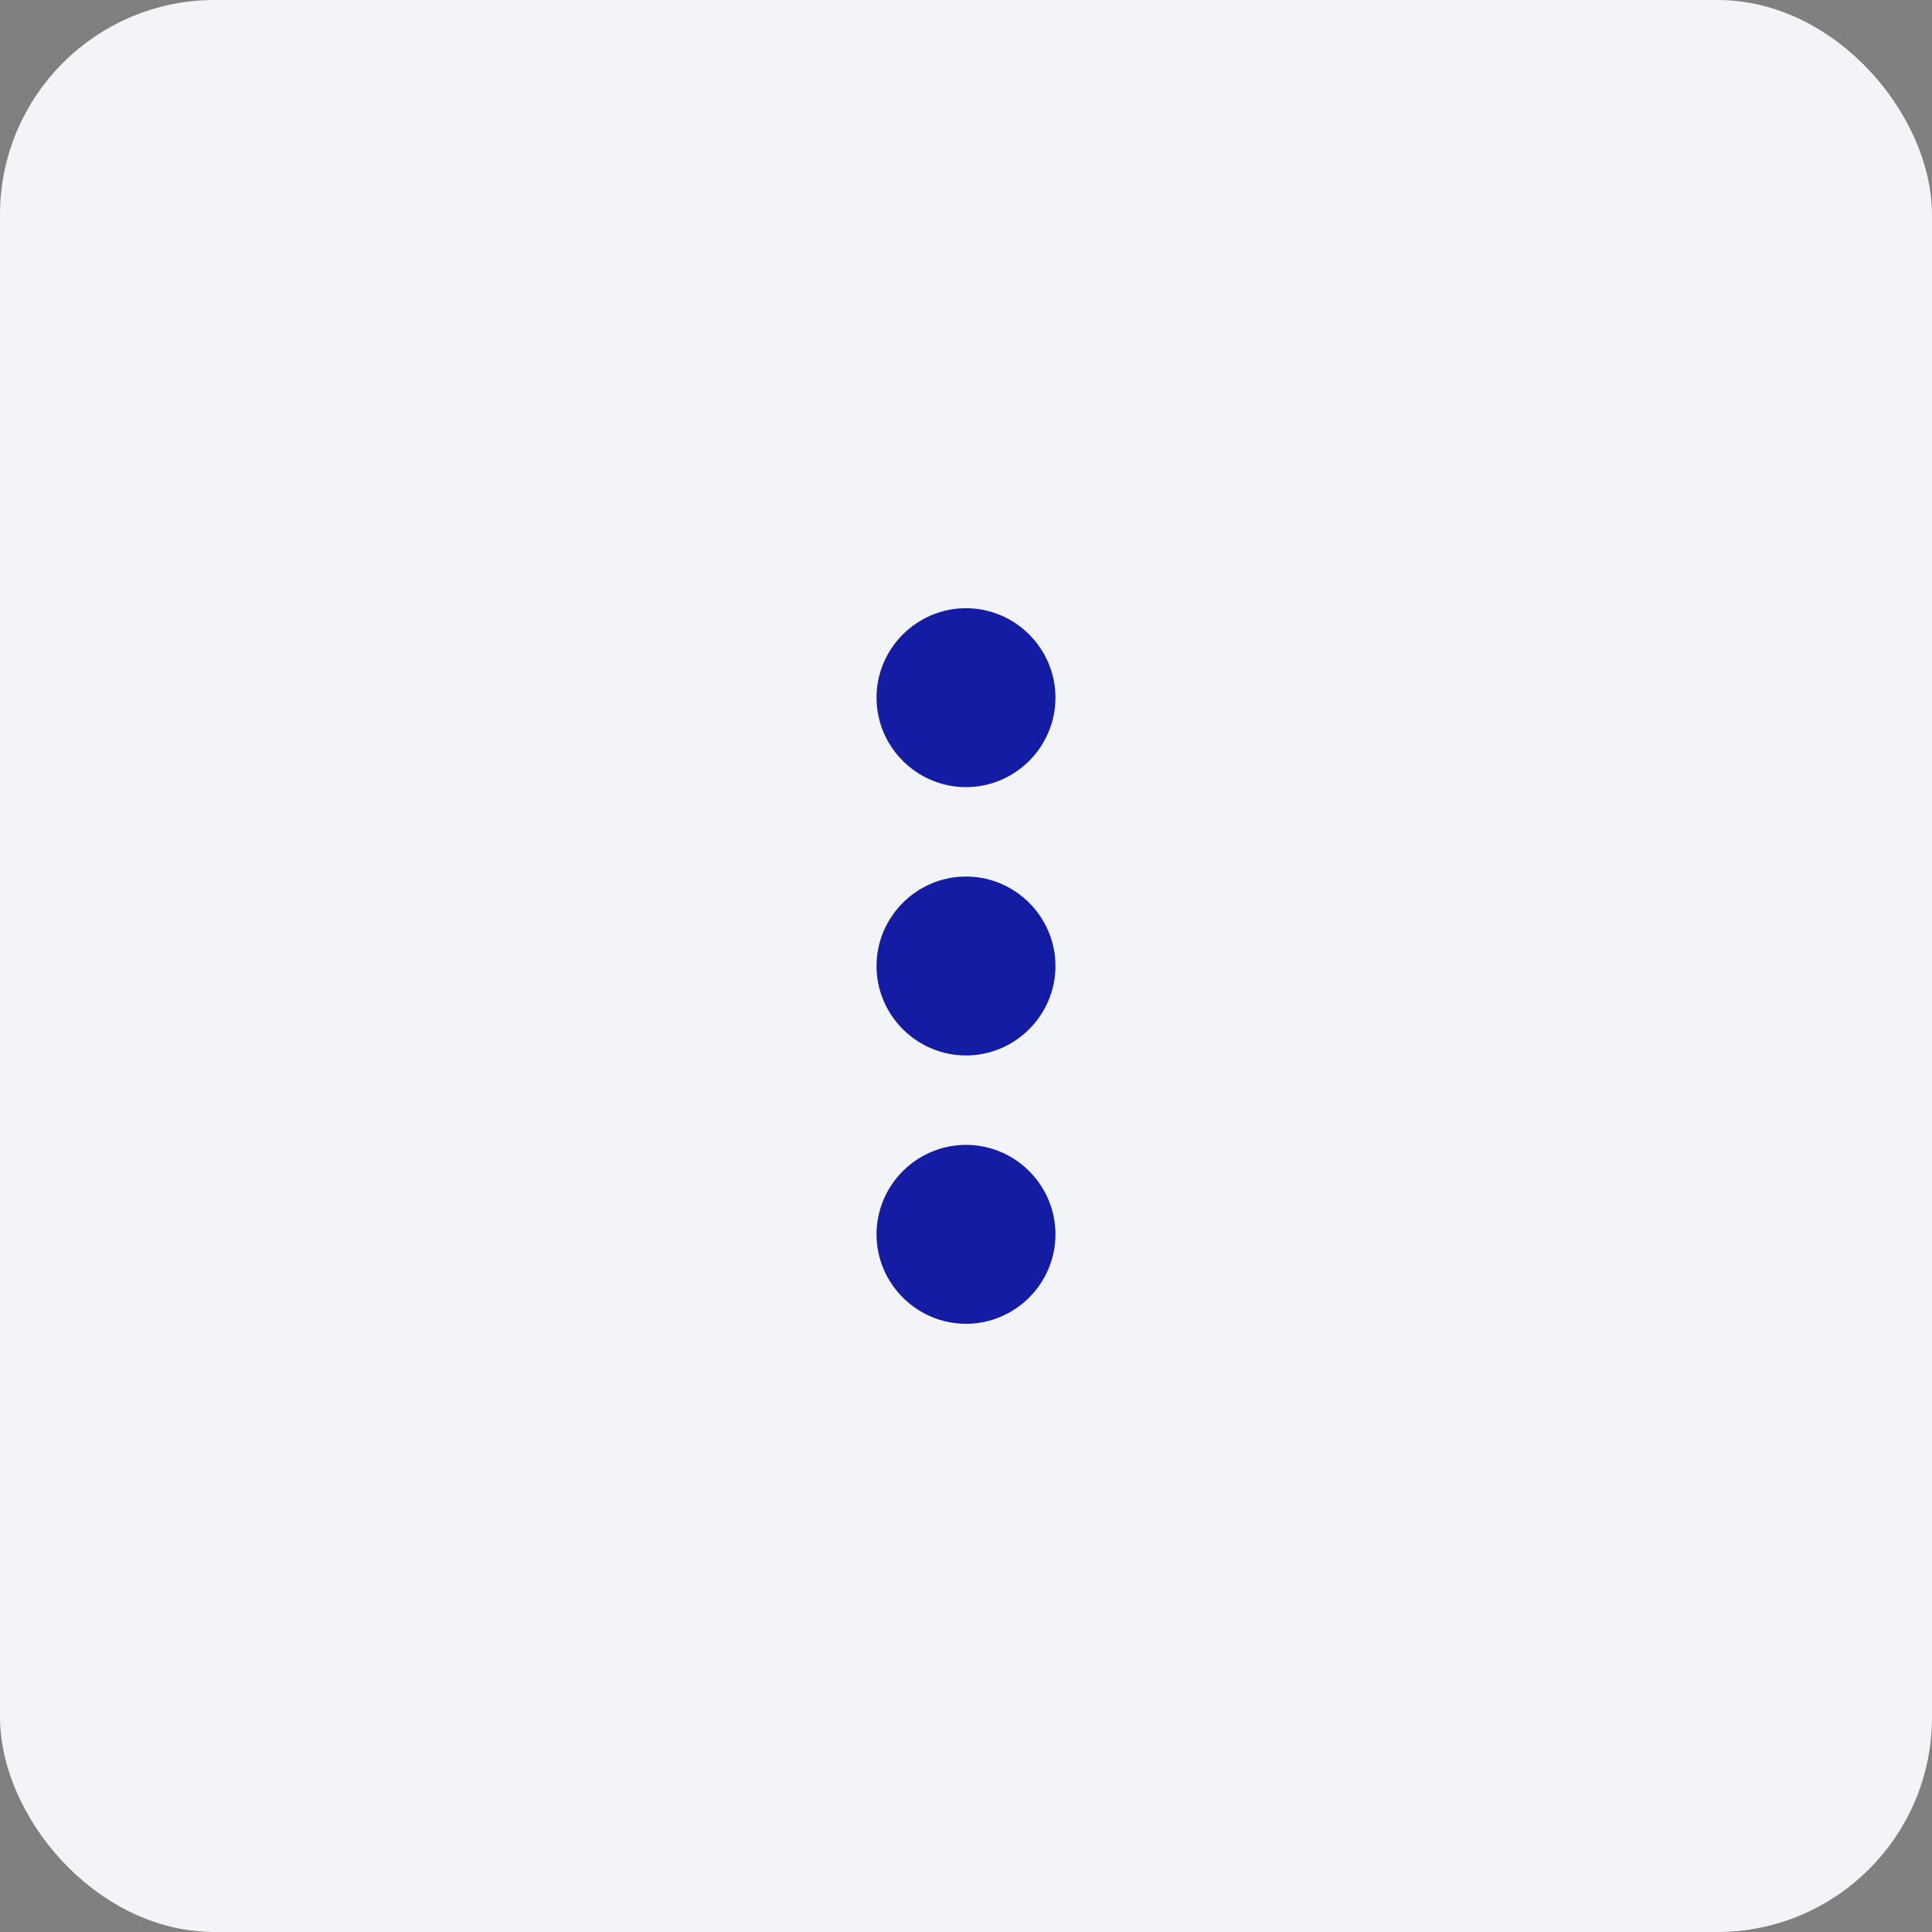 <svg width="36" height="36" viewBox="0 0 36 36" fill="none" xmlns="http://www.w3.org/2000/svg">
<rect x="0" y="0" width="36" height="36" fill="#808080" stroke="none"/>
<g clip-path="url(#clip0_702_9176)">
<rect x="0.5" y="0.5" width="35" height="35" rx="3.5" fill="#F2F4F8" stroke="#F2F4F8"/>
<g clip-path="url(#clip1_702_9176)">
<path d="M18 14.667C18.917 14.667 19.667 13.917 19.667 13C19.667 12.083 18.917 11.333 18 11.333C17.083 11.333 16.333 12.083 16.333 13C16.333 13.917 17.083 14.667 18 14.667ZM18 16.333C17.083 16.333 16.333 17.083 16.333 18C16.333 18.917 17.083 19.667 18 19.667C18.917 19.667 19.667 18.917 19.667 18C19.667 17.083 18.917 16.333 18 16.333ZM18 21.333C17.083 21.333 16.333 22.083 16.333 23C16.333 23.917 17.083 24.667 18 24.667C18.917 24.667 19.667 23.917 19.667 23C19.667 22.083 18.917 21.333 18 21.333Z" fill="#131CA2"/>
</g>
</g>
<defs>
<clipPath id="clip0_702_9176">
<rect width="36" height="36" fill="white"/>
</clipPath>
<clipPath id="clip1_702_9176">
<rect width="20" height="20" fill="white" transform="translate(8 8)"/>
</clipPath>
</defs>
</svg>
